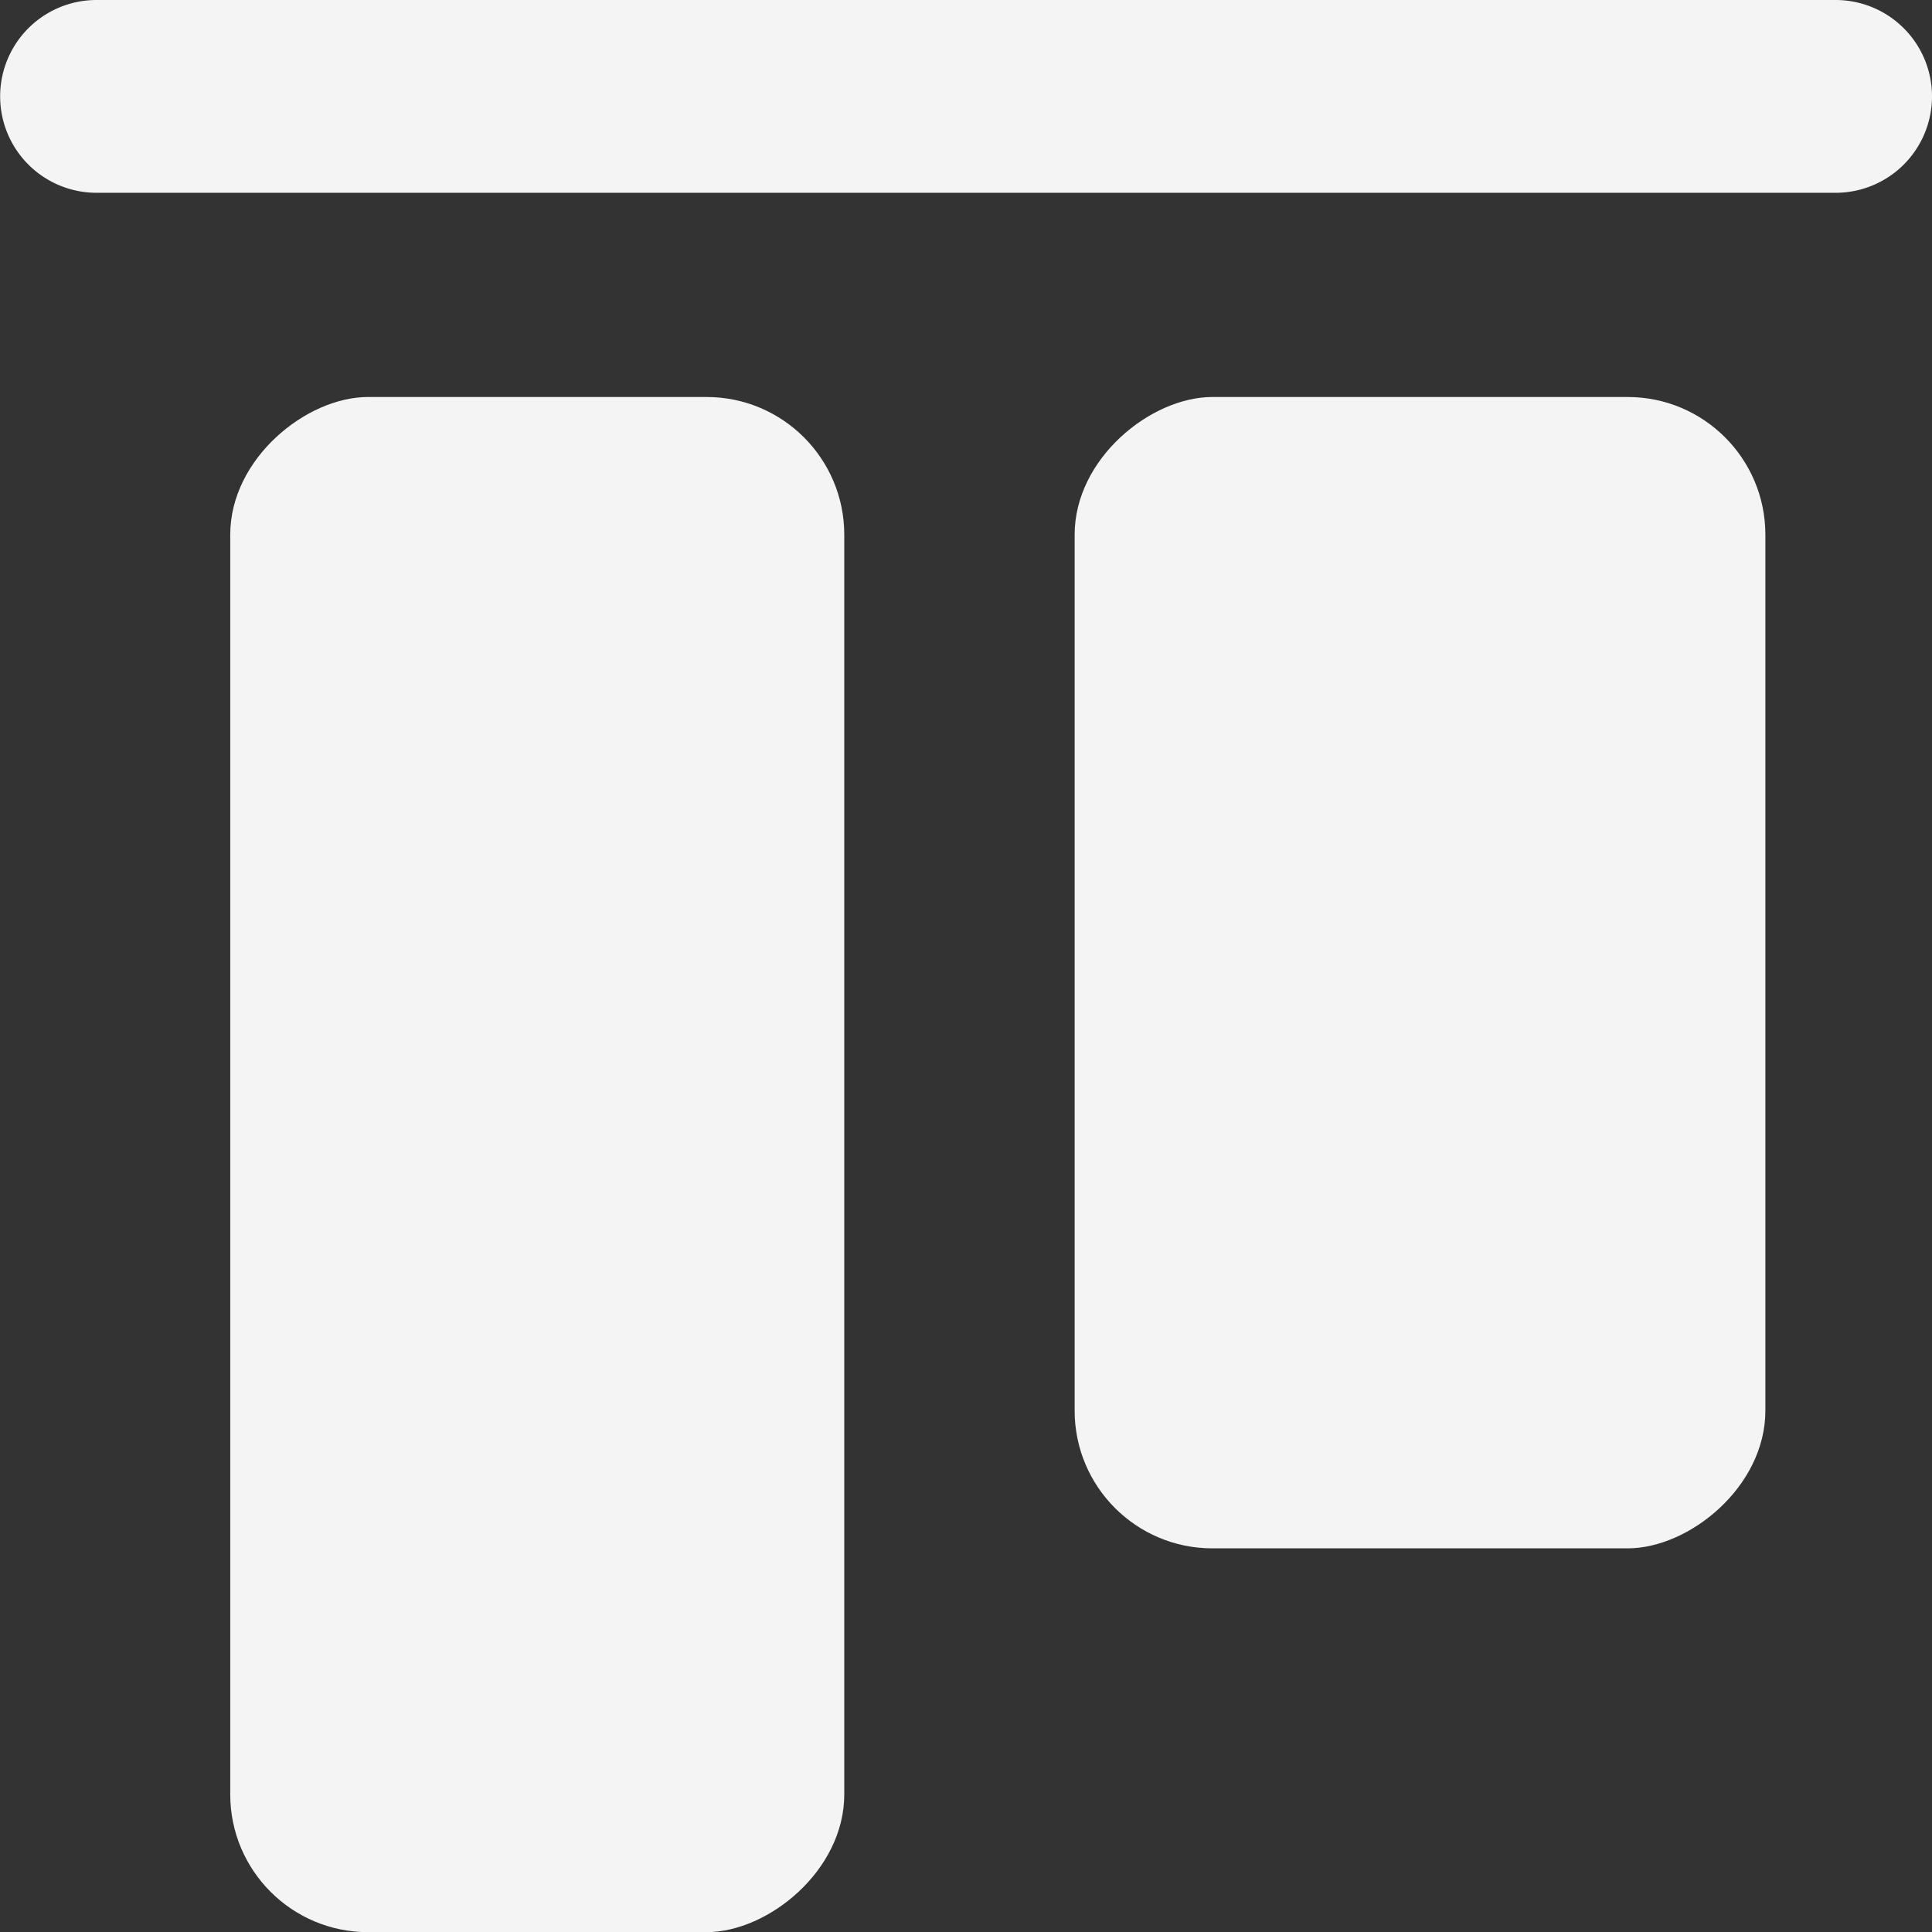 <svg xmlns="http://www.w3.org/2000/svg" width="14.03" height="14.03" viewBox="0 0 14.03 14.03">
  <rect x="0" y="0" width="14.03" height="14.03" fill="#333333" stroke="none"/>
  <g id="right-align_4733769" transform="translate(14.03) rotate(90)">
    <path id="Path_54" data-name="Path 54" d="M.7,0a.7.7,0,0,1,.7.7V13.329a.7.7,0,1,1-1.4,0V.7A.7.7,0,0,1,.7,0Z" transform="translate(0 0)" fill="#f4f4f4"/>
    <rect id="Rectangle_206" data-name="Rectangle 206" width="11.148" height="4.459" rx="1" transform="translate(2.883 7.899)" fill="#f4f4f4"/>
    <rect id="Rectangle_207" data-name="Rectangle 207" width="8.361" height="5.016" rx="1" transform="translate(2.883 1.21)" fill="#f4f4f4"/>
  </g>
</svg>
